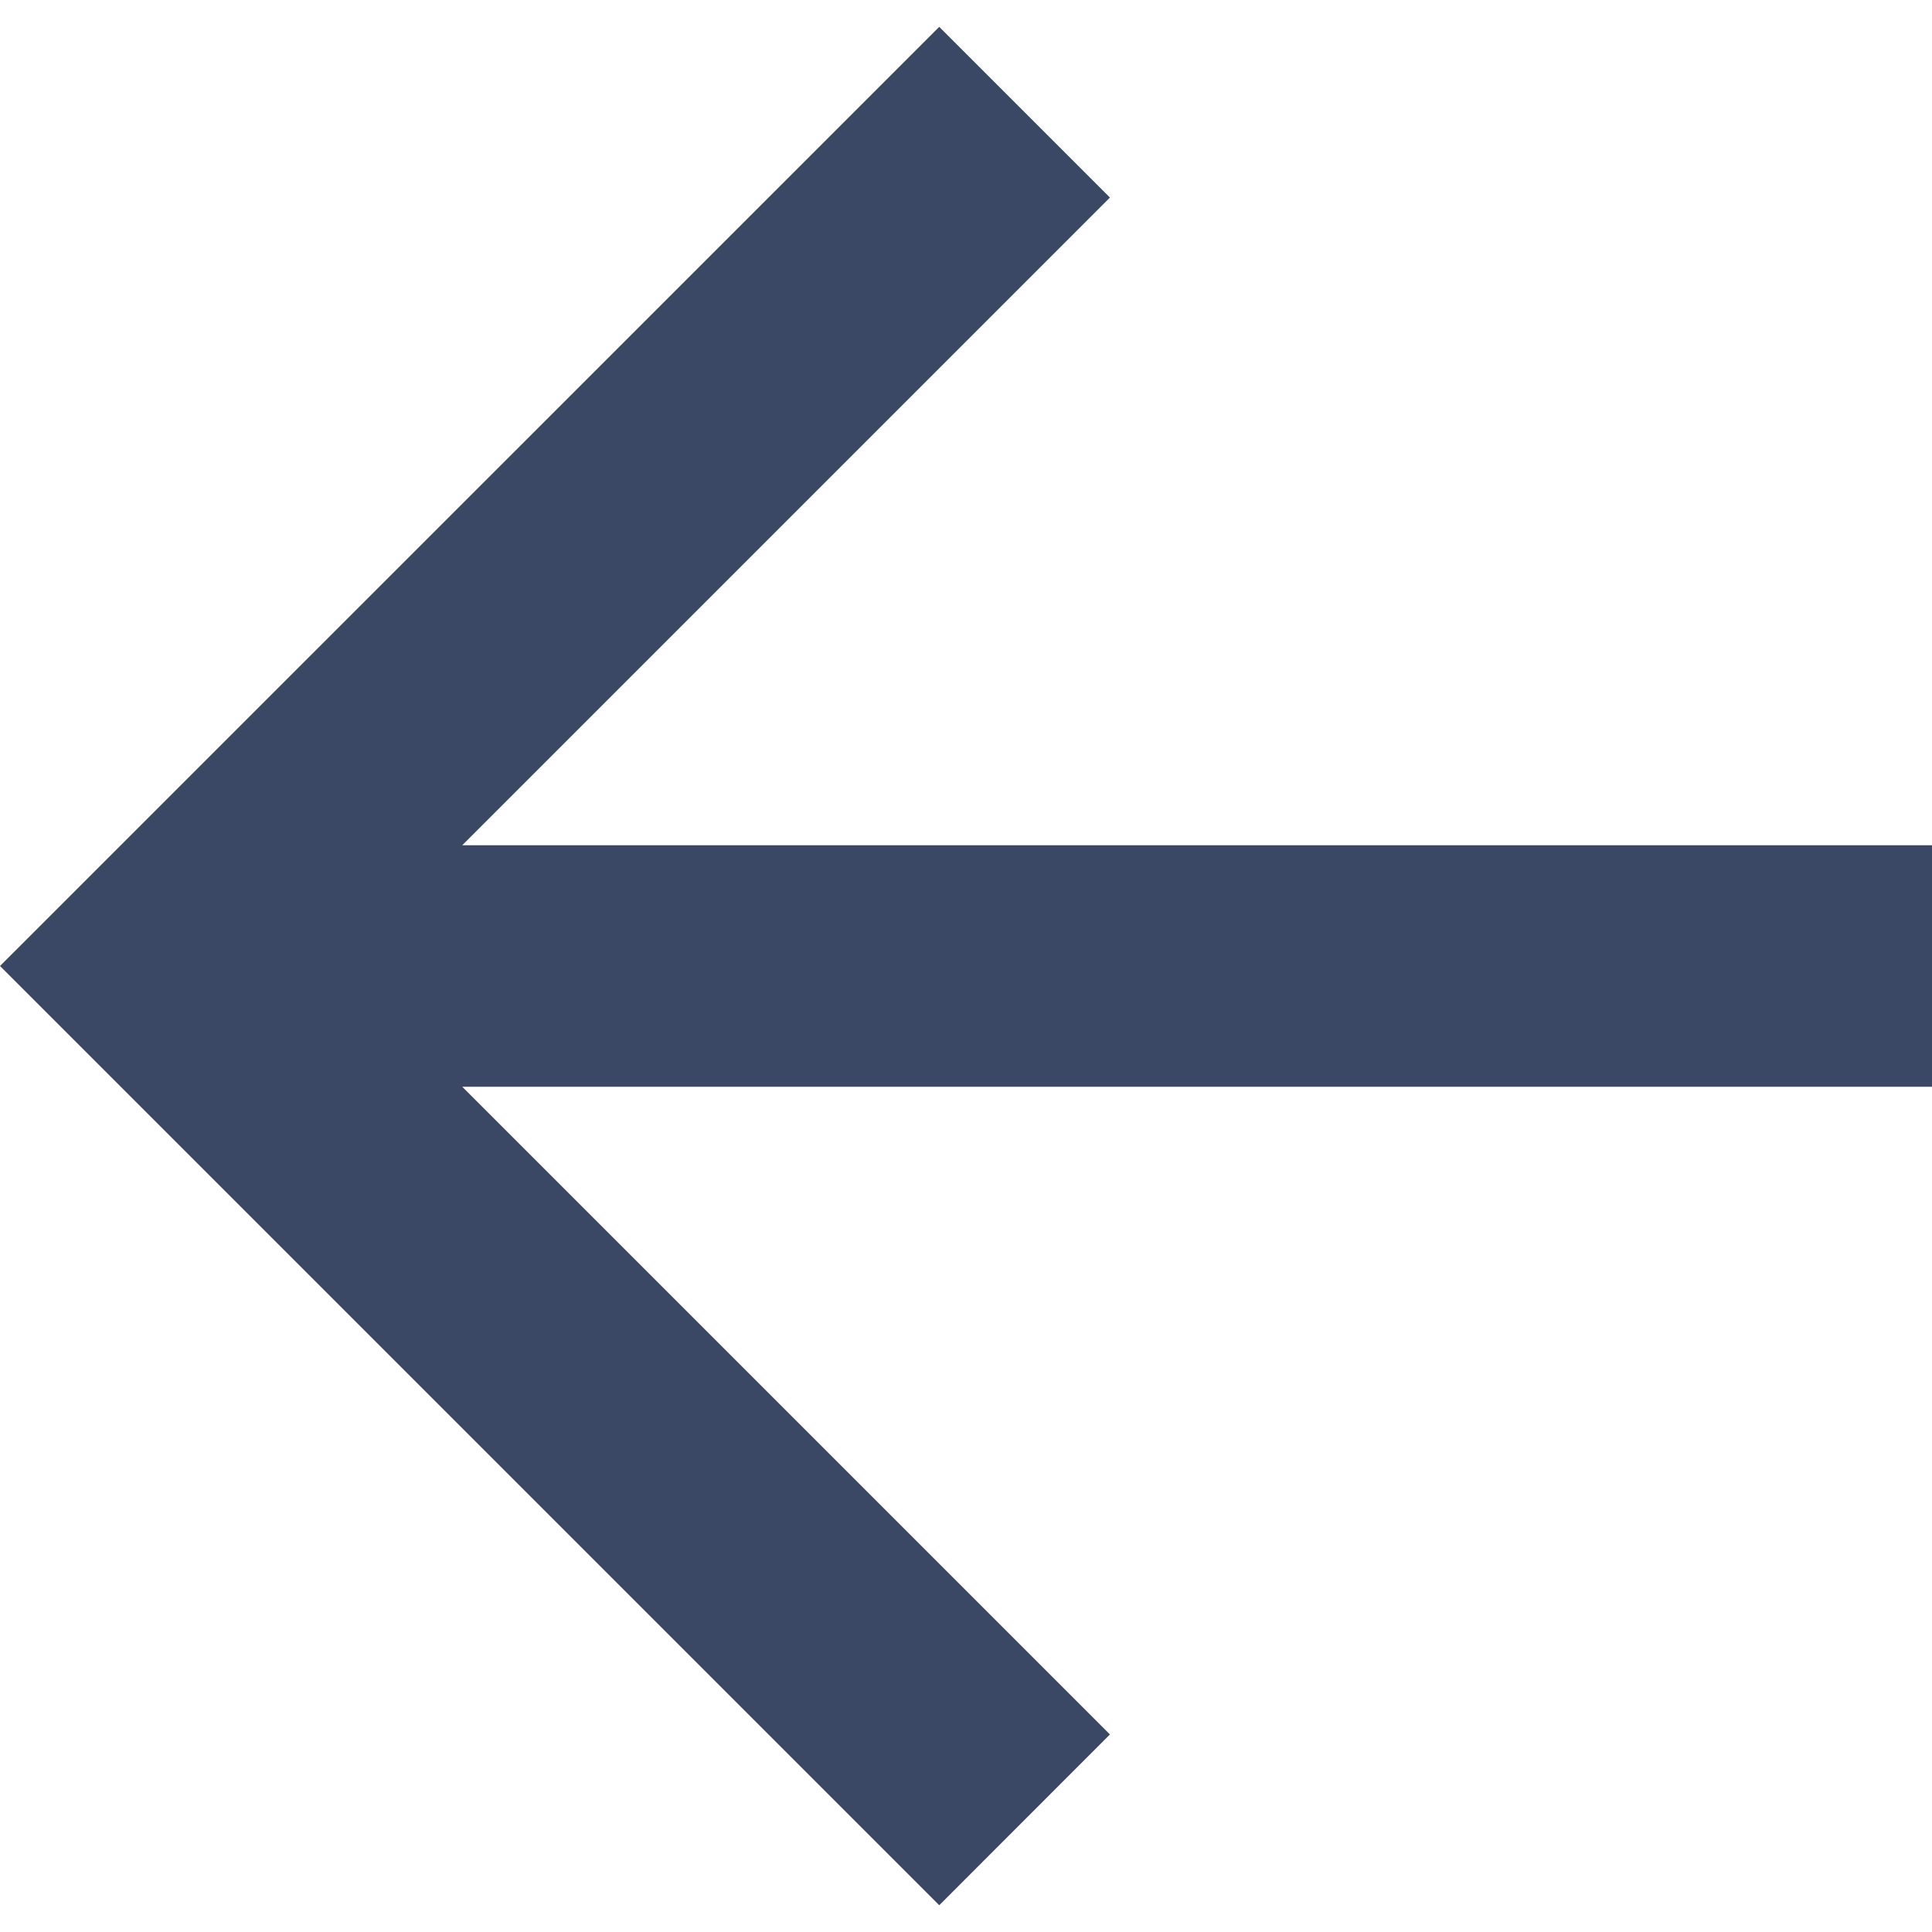 <svg width="20" height="20" viewBox="0 0 20 20" fill="none" xmlns="http://www.w3.org/2000/svg">
<path d="M4.785 8.75H20V11.25H4.785L11.49 17.955L9.723 19.723L0 10L9.723 0.278L11.49 2.045L4.785 8.75Z" fill="#3A4865"/>
</svg>
